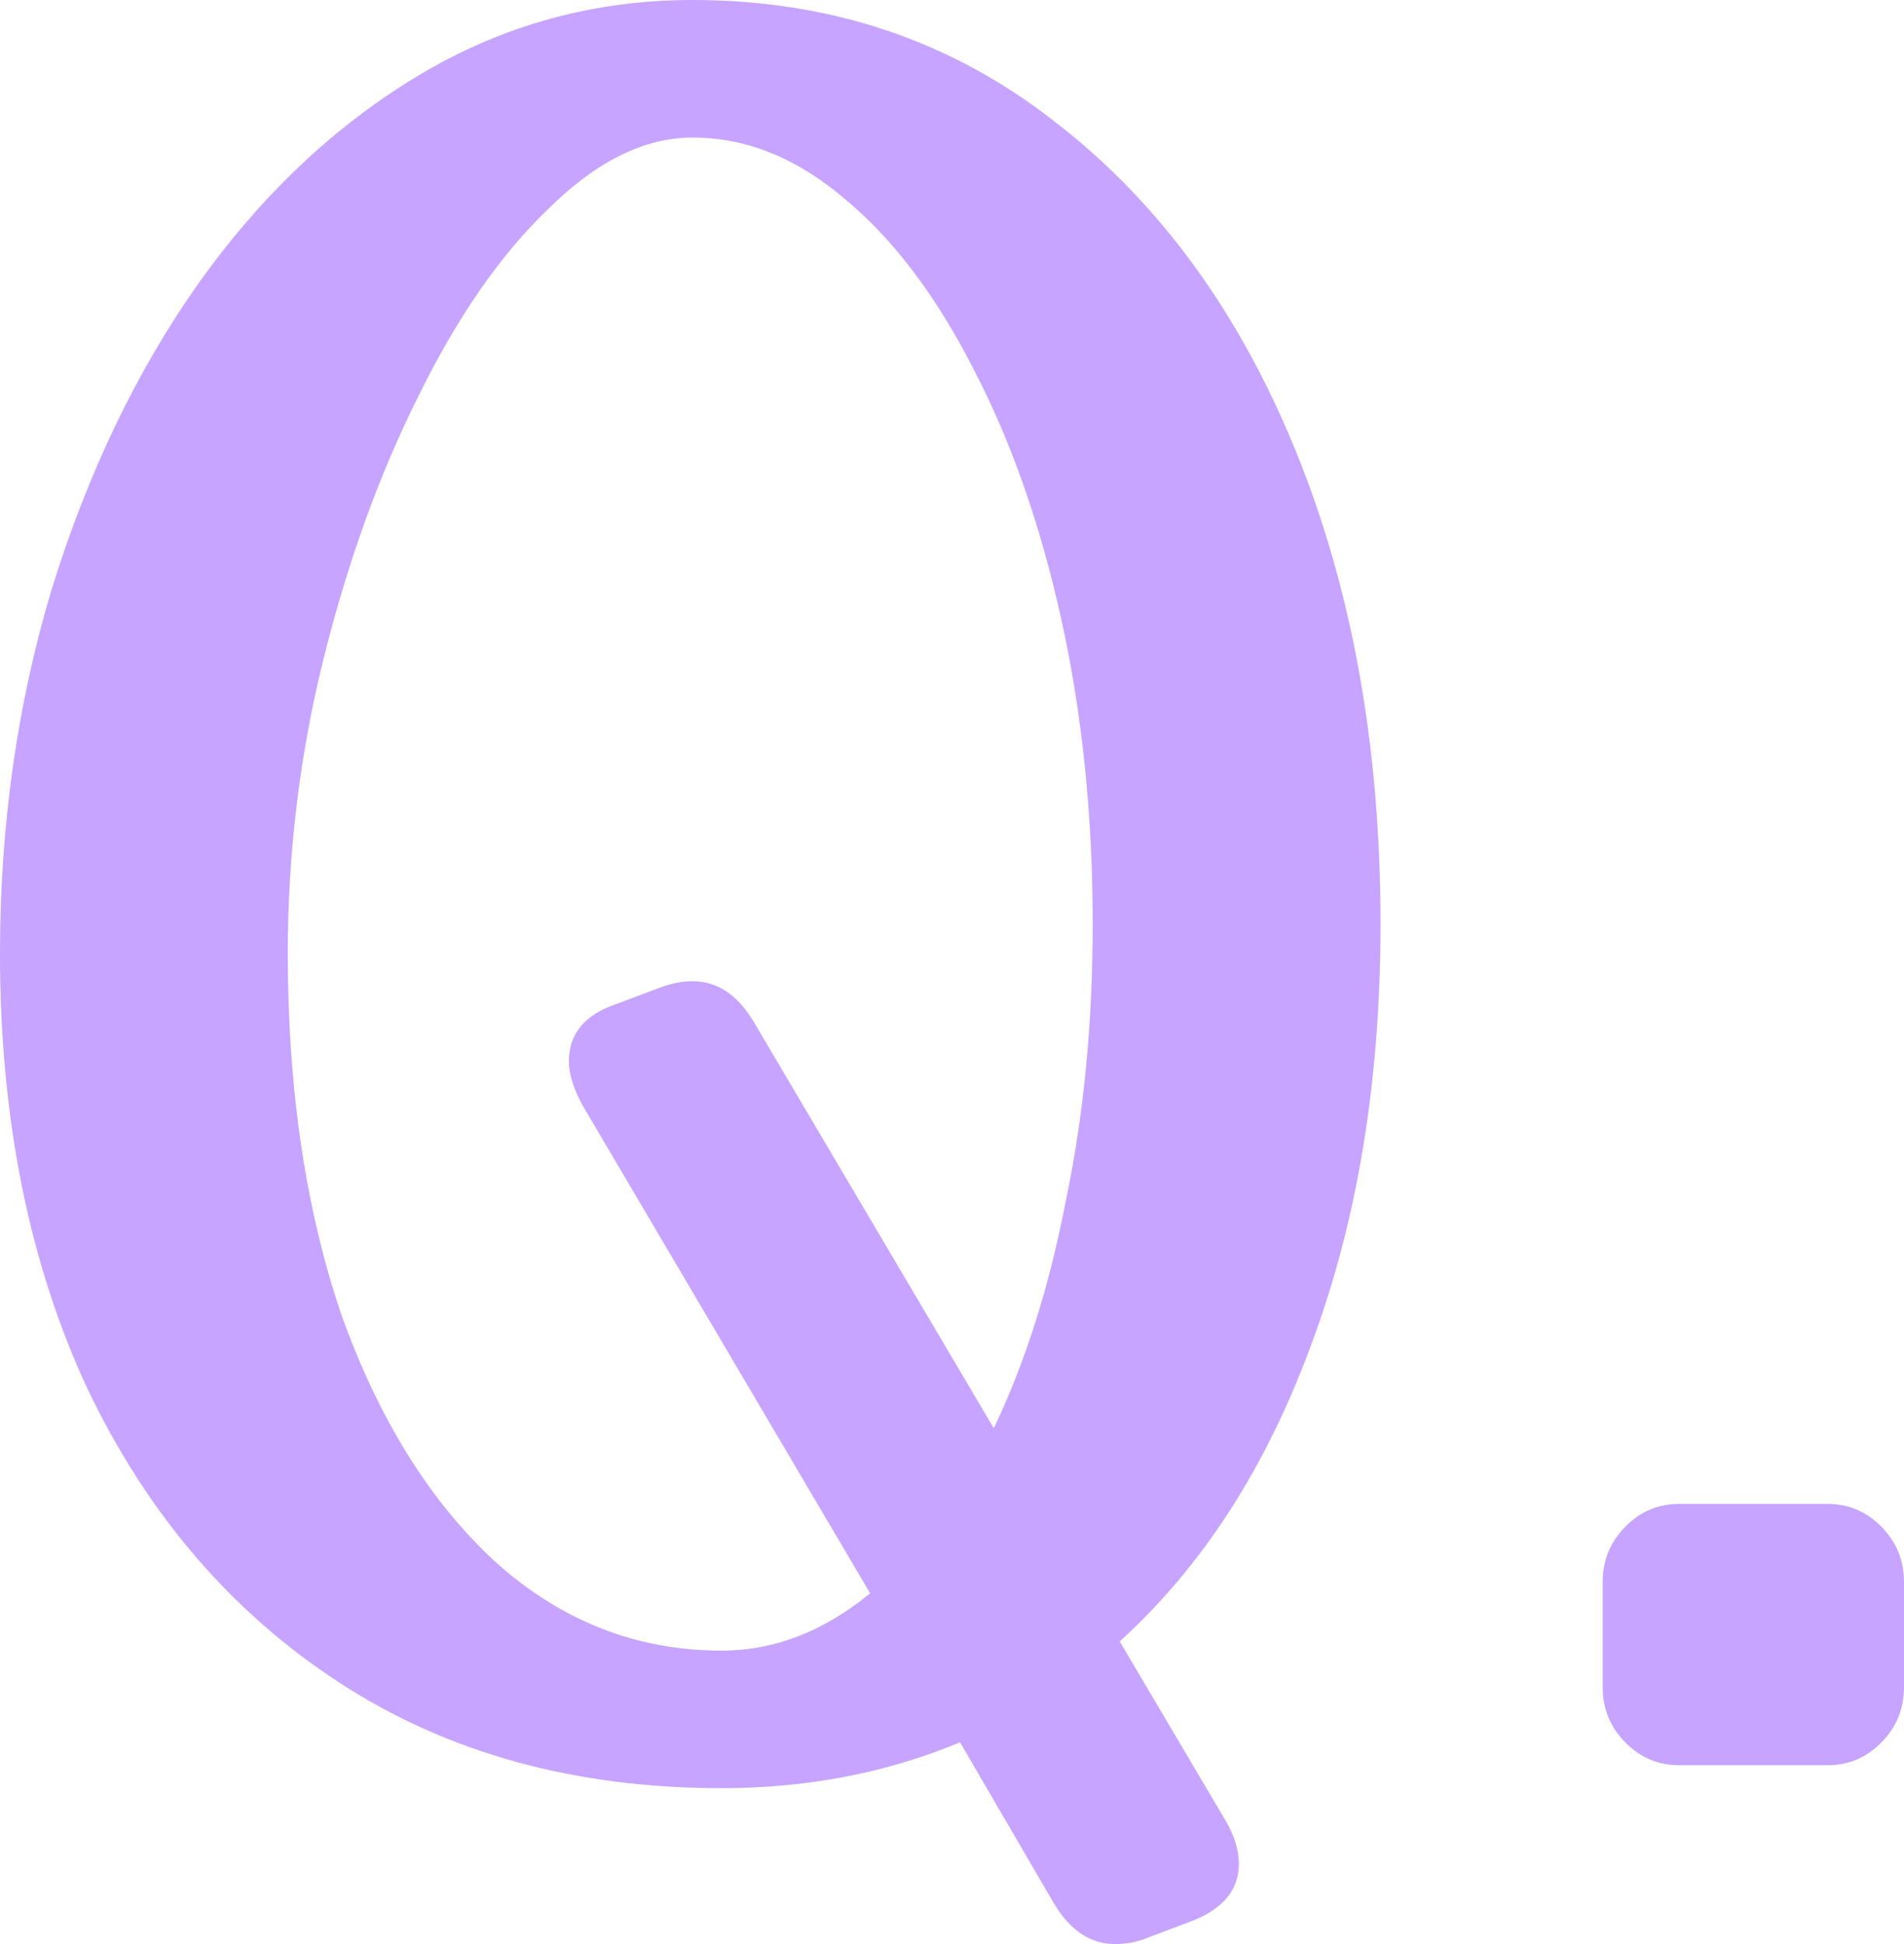 <svg width="48" height="49" viewBox="0 0 48 49" fill="none" xmlns="http://www.w3.org/2000/svg">
<path d="M40.404 39.87C40.404 39.331 40.593 38.869 40.971 38.484C41.349 38.098 41.803 37.906 42.331 37.906H46.072C46.602 37.906 47.055 38.098 47.433 38.484C47.811 38.869 48 39.331 48 39.87V42.528C48 43.068 47.811 43.53 47.433 43.915C47.055 44.3 46.602 44.493 46.072 44.493H42.331C41.803 44.493 41.349 44.3 40.971 43.915C40.593 43.53 40.404 43.068 40.404 42.528V39.87Z" fill="#C6A4FF"/>
<path d="M30.892 45.88C31.118 46.265 31.232 46.631 31.232 46.978C31.232 47.633 30.835 48.114 30.041 48.422L28.965 48.827C28.7 48.942 28.417 49 28.114 49C27.472 49 26.943 48.634 26.527 47.902L24.203 43.915C22.352 44.685 20.349 45.071 18.195 45.071C14.492 45.071 11.28 44.185 8.559 42.413C5.838 40.641 3.722 38.175 2.211 35.017C0.737 31.858 0 28.198 0 24.038C0 20.802 0.435 17.739 1.304 14.85C2.211 11.923 3.439 9.361 4.988 7.165C6.575 4.931 8.427 3.178 10.543 1.907C12.659 0.636 14.964 0 17.458 0C20.935 0 23.977 1.021 26.584 3.062C29.191 5.066 31.213 7.82 32.649 11.325C34.085 14.831 34.803 18.818 34.803 23.287C34.803 27.254 34.217 30.798 33.046 33.919C31.912 37 30.306 39.485 28.228 41.373L30.892 45.88ZM27.547 23.287C27.547 20.552 27.283 17.99 26.754 15.601C26.225 13.213 25.488 11.114 24.543 9.303C23.599 7.454 22.522 6.029 21.312 5.027C20.103 3.987 18.818 3.467 17.458 3.467C16.249 3.467 15.04 4.064 13.83 5.258C12.621 6.414 11.525 7.993 10.543 9.996C9.56 11.961 8.767 14.157 8.162 16.584C7.558 19.011 7.255 21.495 7.255 24.038C7.255 27.466 7.709 30.509 8.616 33.167C9.56 35.787 10.845 37.848 12.47 39.35C14.133 40.853 16.041 41.604 18.195 41.604C19.517 41.604 20.765 41.122 21.936 40.159L14.681 27.851C14.454 27.428 14.341 27.062 14.341 26.753C14.341 26.06 14.737 25.579 15.531 25.309L16.608 24.904C16.91 24.789 17.194 24.731 17.458 24.731C18.101 24.731 18.63 25.097 19.045 25.829L25.053 35.999C25.847 34.342 26.452 32.435 26.867 30.278C27.321 28.121 27.547 25.791 27.547 23.287Z" fill="#C6A4FF"/>
</svg>
